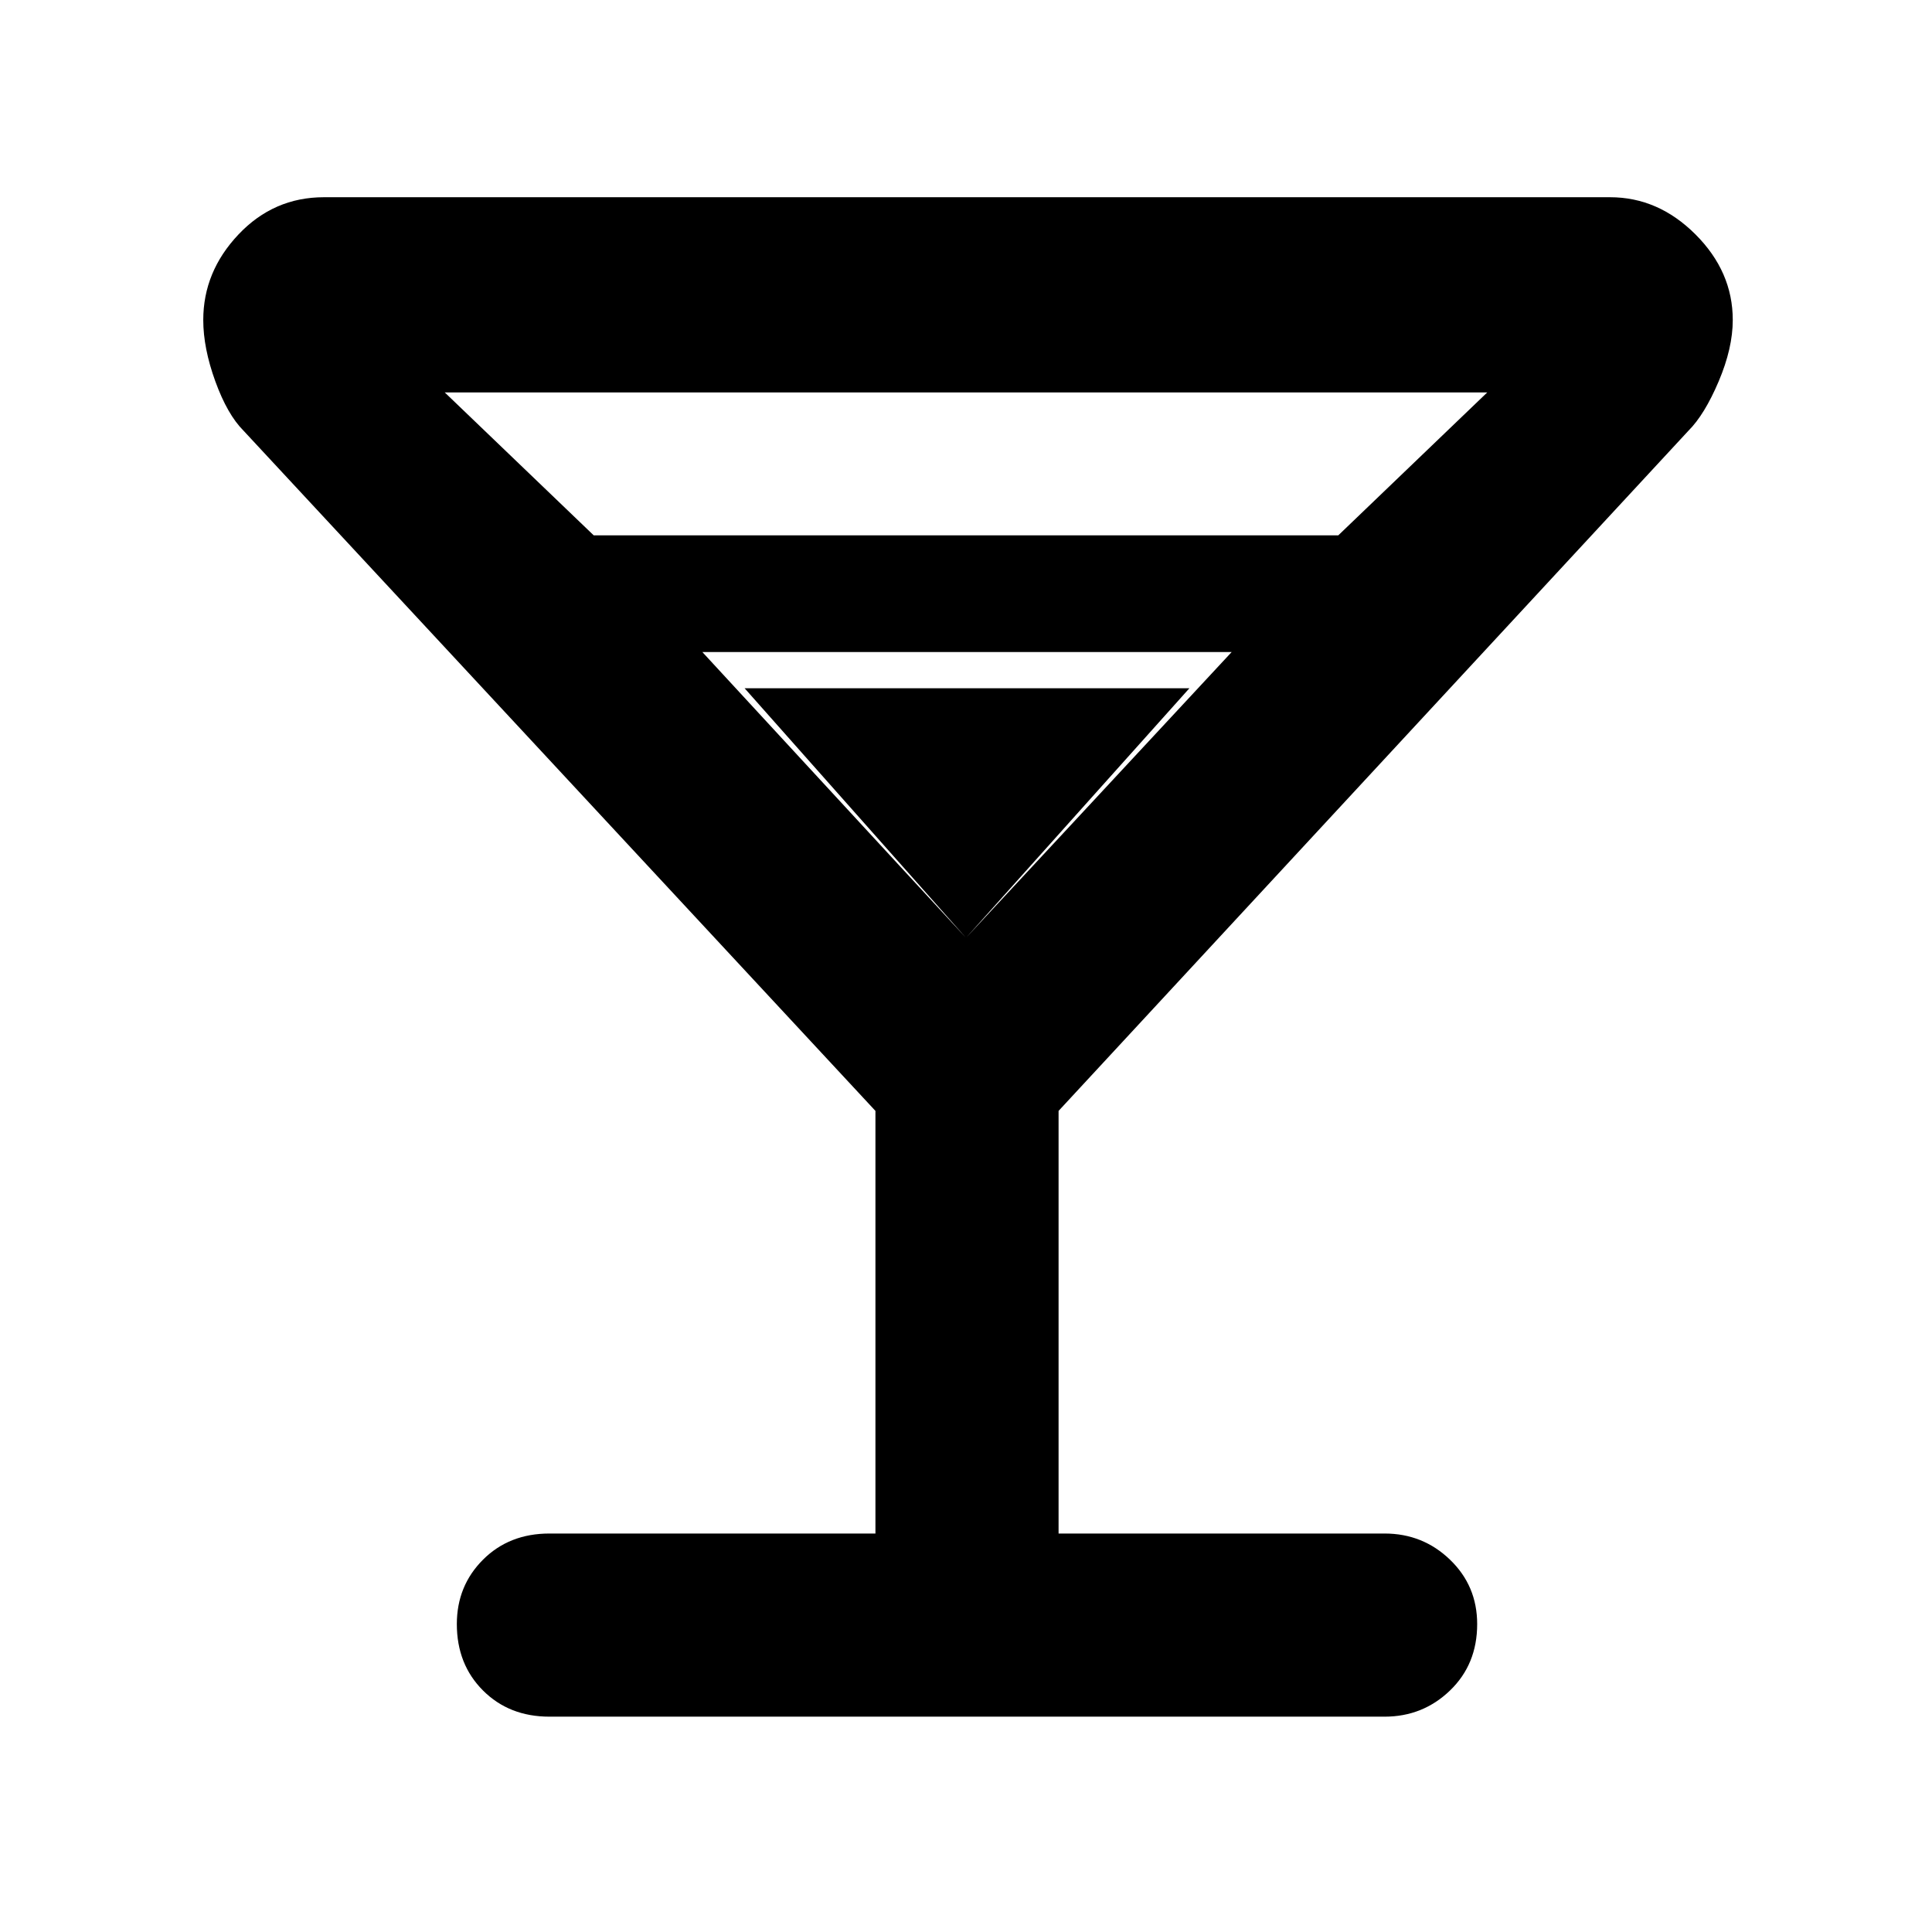 <svg xmlns="http://www.w3.org/2000/svg" height="48" width="48"><path d="M13.65 42.65Q12.65 42.65 12 42Q11.35 41.35 11.35 40.35Q11.35 39.4 12 38.75Q12.65 38.1 13.65 38.1H21.75V27.6L6.05 10.7Q5.65 10.3 5.35 9.475Q5.05 8.65 5.05 7.95Q5.05 6.75 5.925 5.825Q6.8 4.9 8.05 4.9H40Q41.2 4.9 42.125 5.825Q43.05 6.75 43.05 7.95Q43.05 8.65 42.7 9.475Q42.35 10.3 41.95 10.7L26.3 27.6V38.1H34.4Q35.35 38.1 36.025 38.75Q36.7 39.4 36.7 40.35Q36.7 41.35 36.025 42Q35.35 42.65 34.4 42.65ZM14.75 13.3H33.25L36.95 9.75H11.05ZM24 23.3 30.6 16.2H17.45ZM24 23.3 18.5 17.1H29.55Z"/></svg>